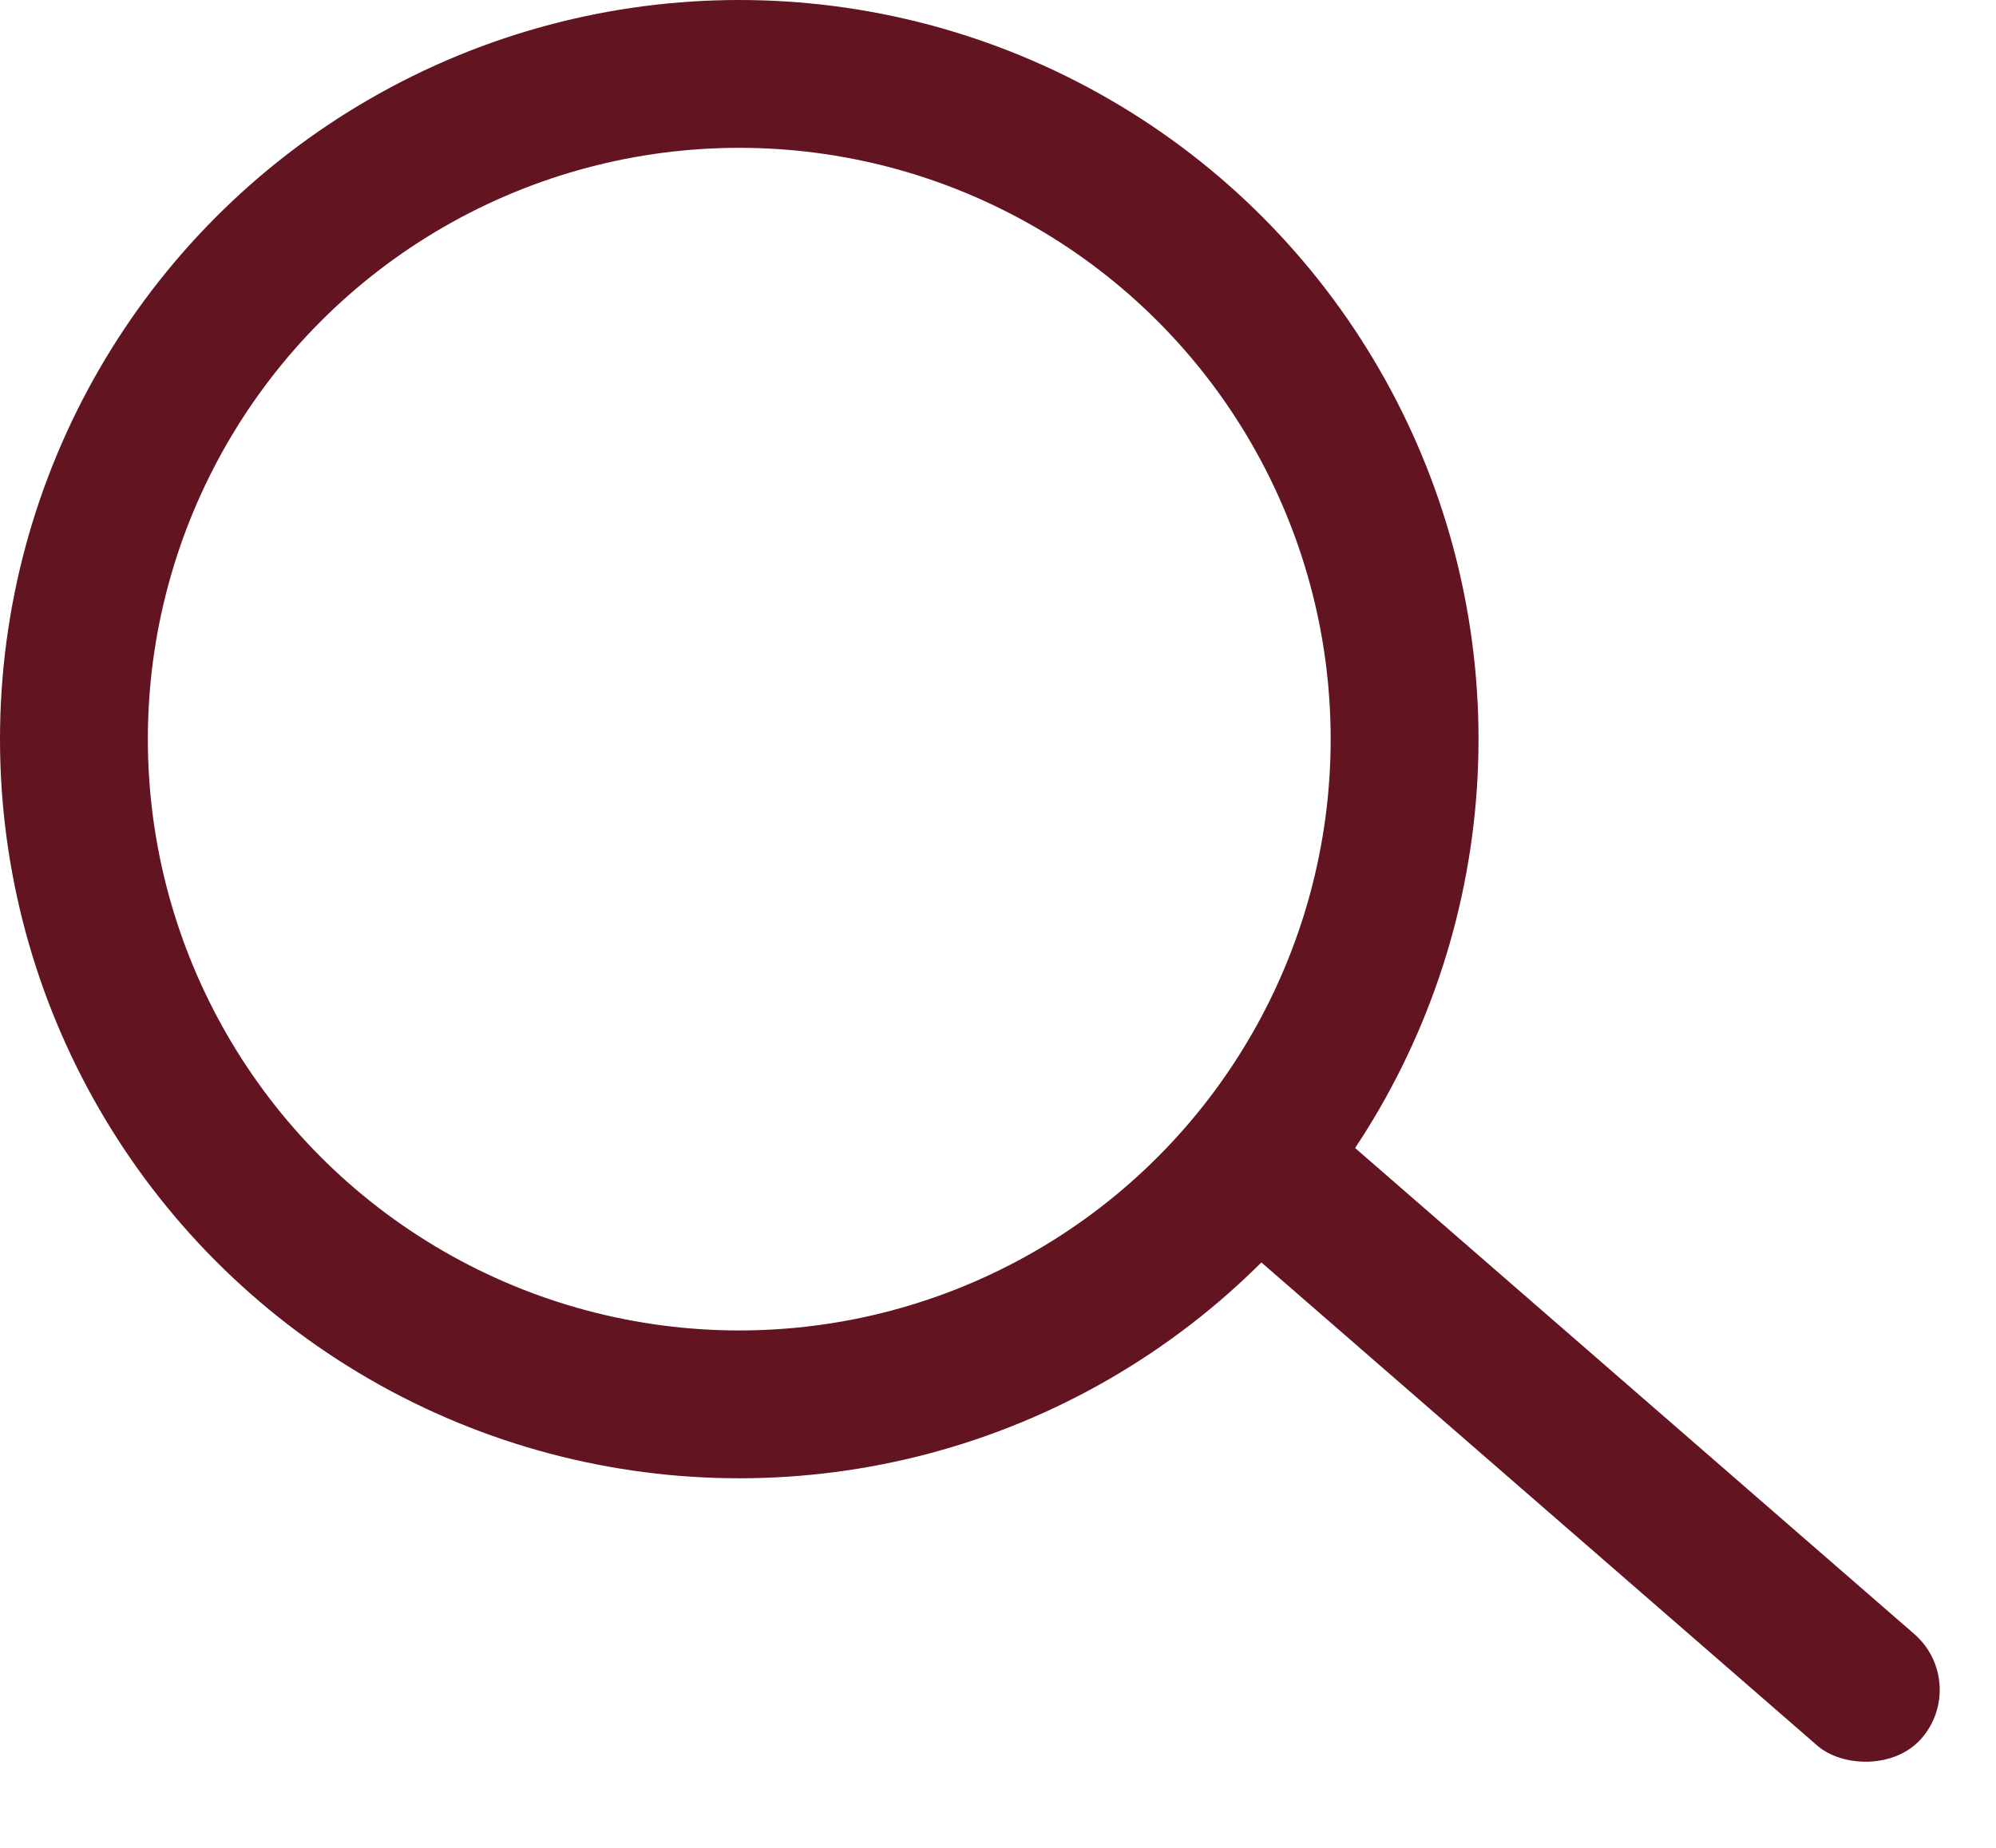 <svg width="27" height="25" viewBox="0 0 27 25" fill="none" xmlns="http://www.w3.org/2000/svg">
<circle cx="10" cy="10" r="9" stroke="#631421" stroke-width="2"/>
<rect x="15.693" y="15.889" width="2" height="12.779" rx="1" transform="rotate(-49 15.693 15.889)" fill="#631421"/>
</svg>
